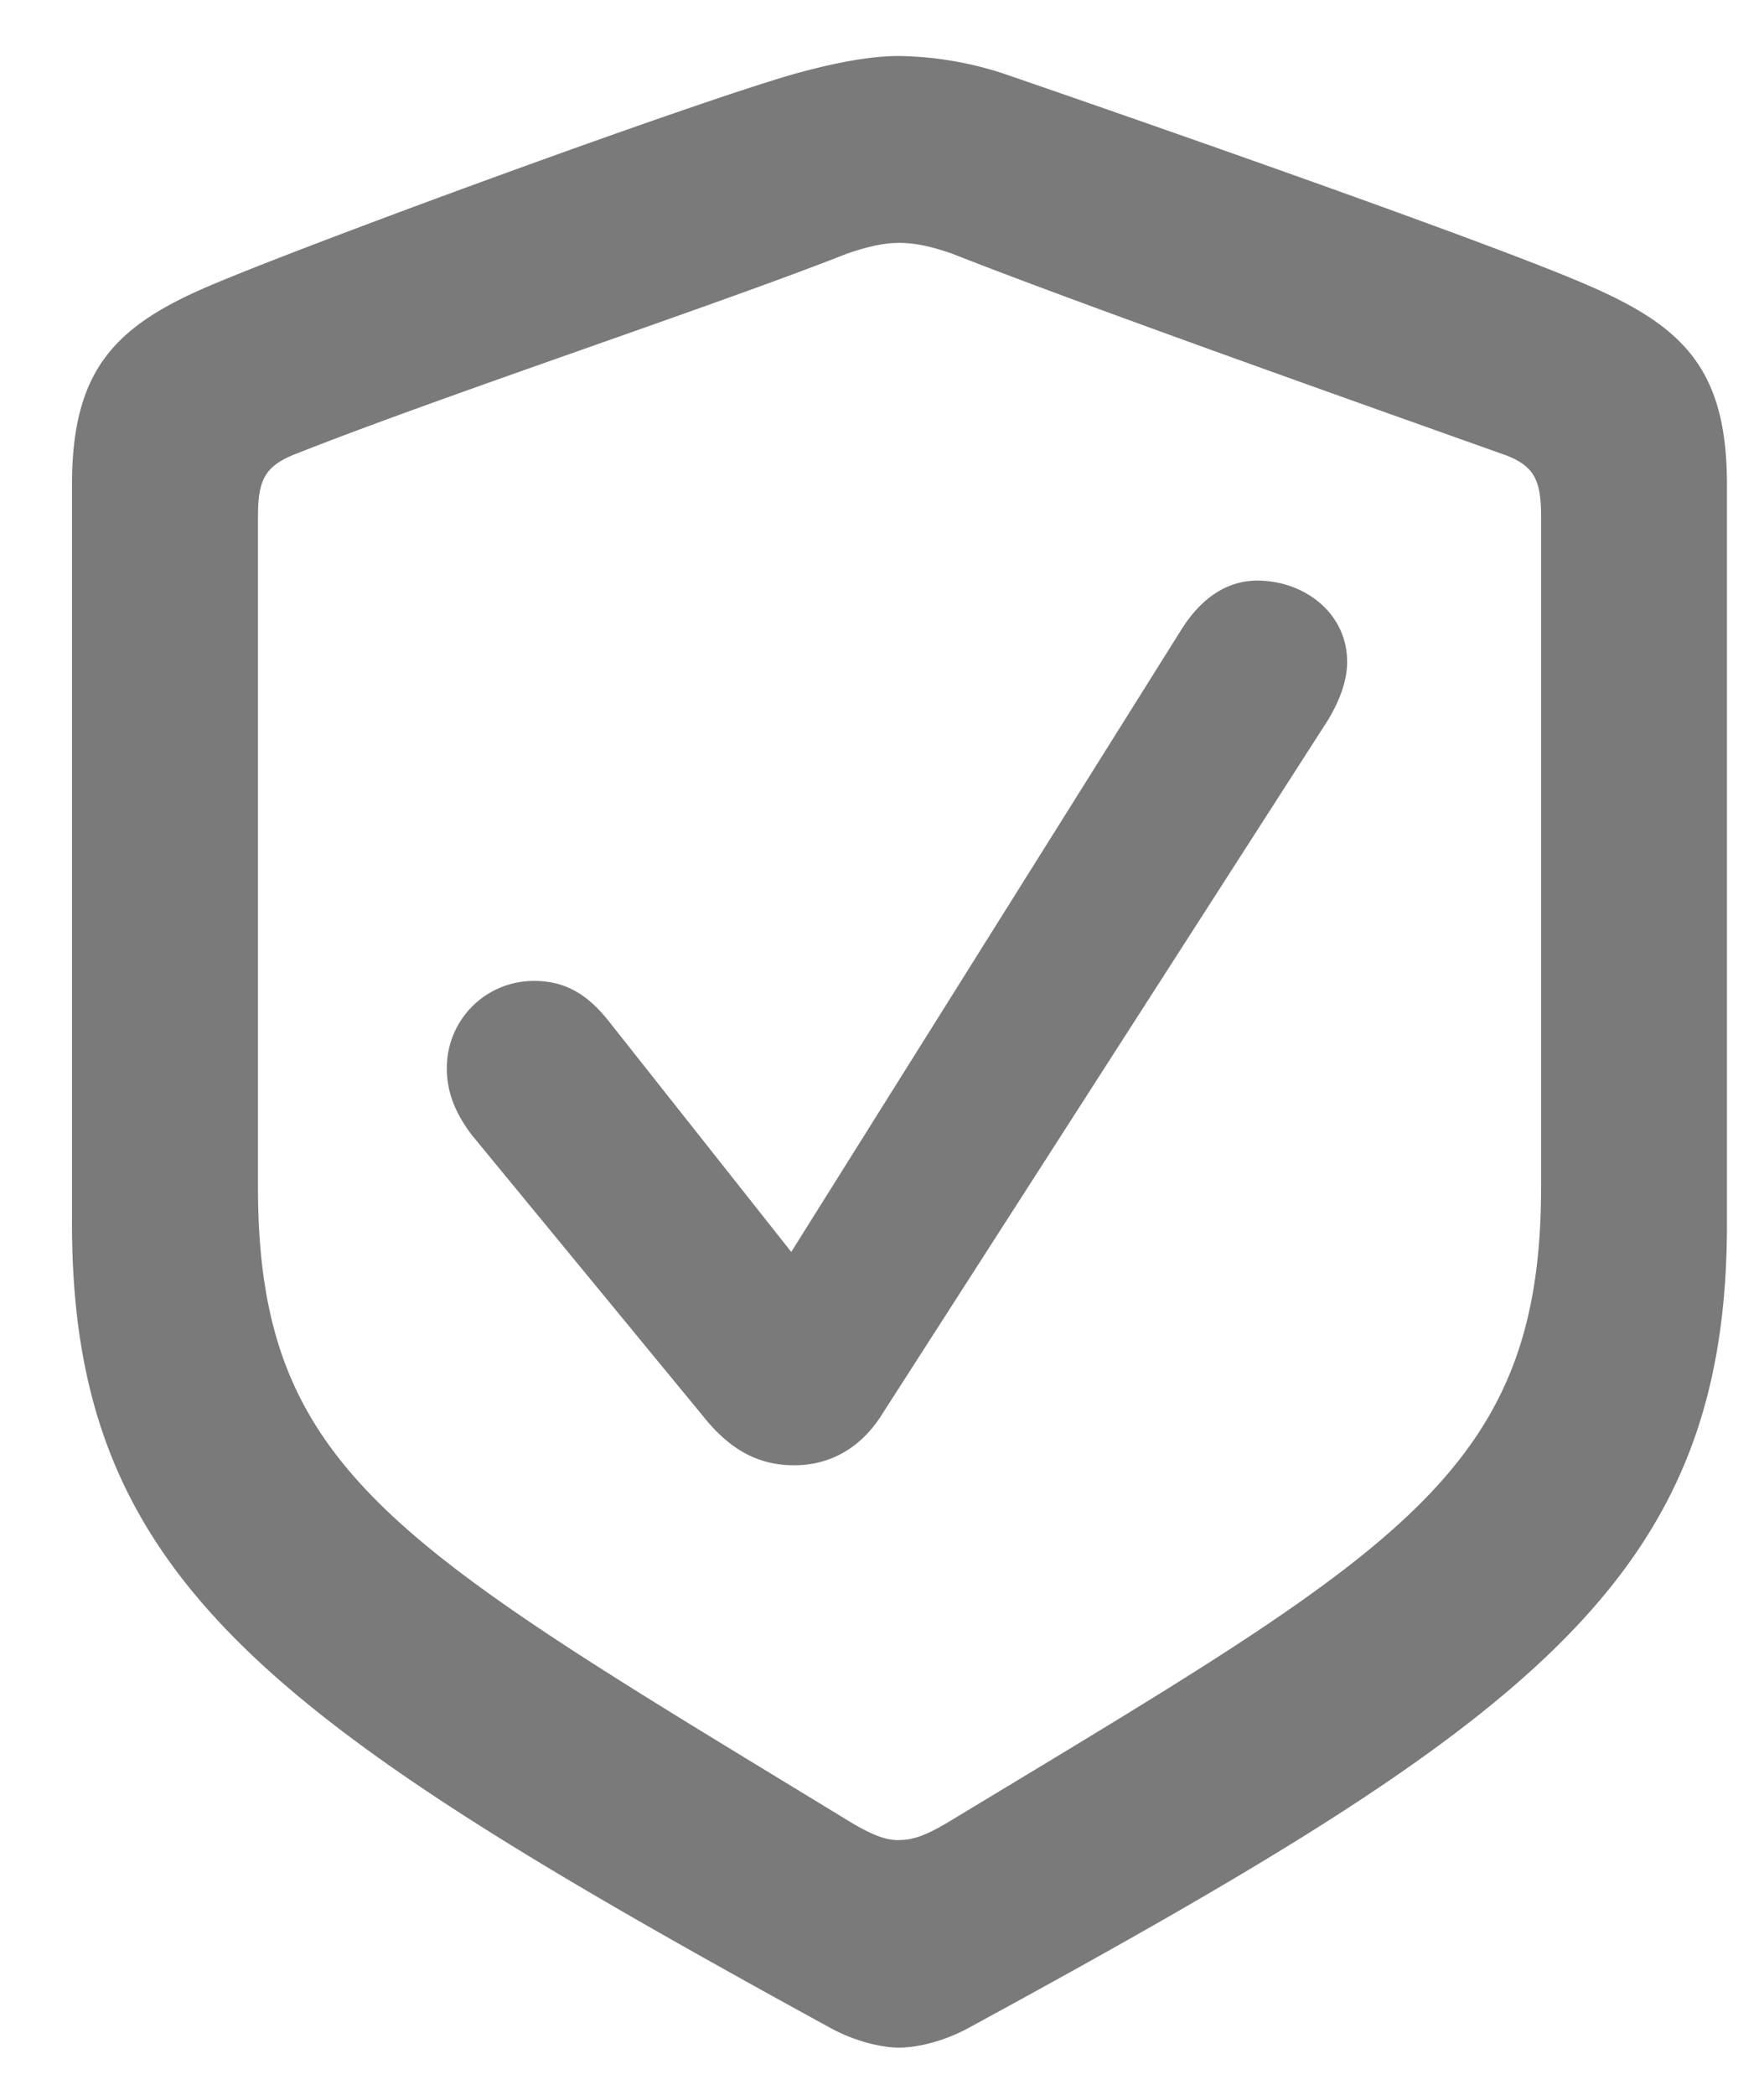 <svg width="16" height="19" fill="none" xmlns="http://www.w3.org/2000/svg"><path d="M8.154 18.572c.16 0 .4-.053.63-.178 5.104-2.778 6.88-4.065 6.88-7.296V4.396c0-1.065-.409-1.447-1.306-1.828-.976-.418-4.296-1.571-5.254-1.9a3.181 3.181 0 0 0-.95-.16c-.302 0-.648.08-.941.16-.959.275-4.278 1.491-5.255 1.9C1.062 2.94.653 3.33.653 4.396v6.702c0 3.23 1.776 4.5 6.88 7.296.23.125.47.178.62.178Zm0-1.882c-.124 0-.249-.044-.506-.204C3.6 14.018 2.34 13.352 2.34 10.769V4.68c0-.32.062-.444.31-.55C3.965 3.606 6.513 2.763 7.684 2.3c.205-.07.347-.097.47-.097.134 0 .276.026.48.097 1.172.462 3.702 1.358 5.024 1.829.258.098.32.23.32.55v6.09c0 2.6-1.314 3.302-5.308 5.716-.258.16-.382.204-.515.204Zm-.95-3.4c.329 0 .604-.16.79-.452l4.003-6.232c.125-.186.222-.399.222-.603 0-.444-.39-.737-.816-.737-.267 0-.506.151-.693.453l-3.533 5.636-1.65-2.086c-.214-.275-.427-.372-.684-.372a.788.788 0 0 0-.79.798c0 .213.08.409.23.604l2.096 2.548c.24.301.497.443.825.443Z" fill="#7A7A7A"/></svg>
